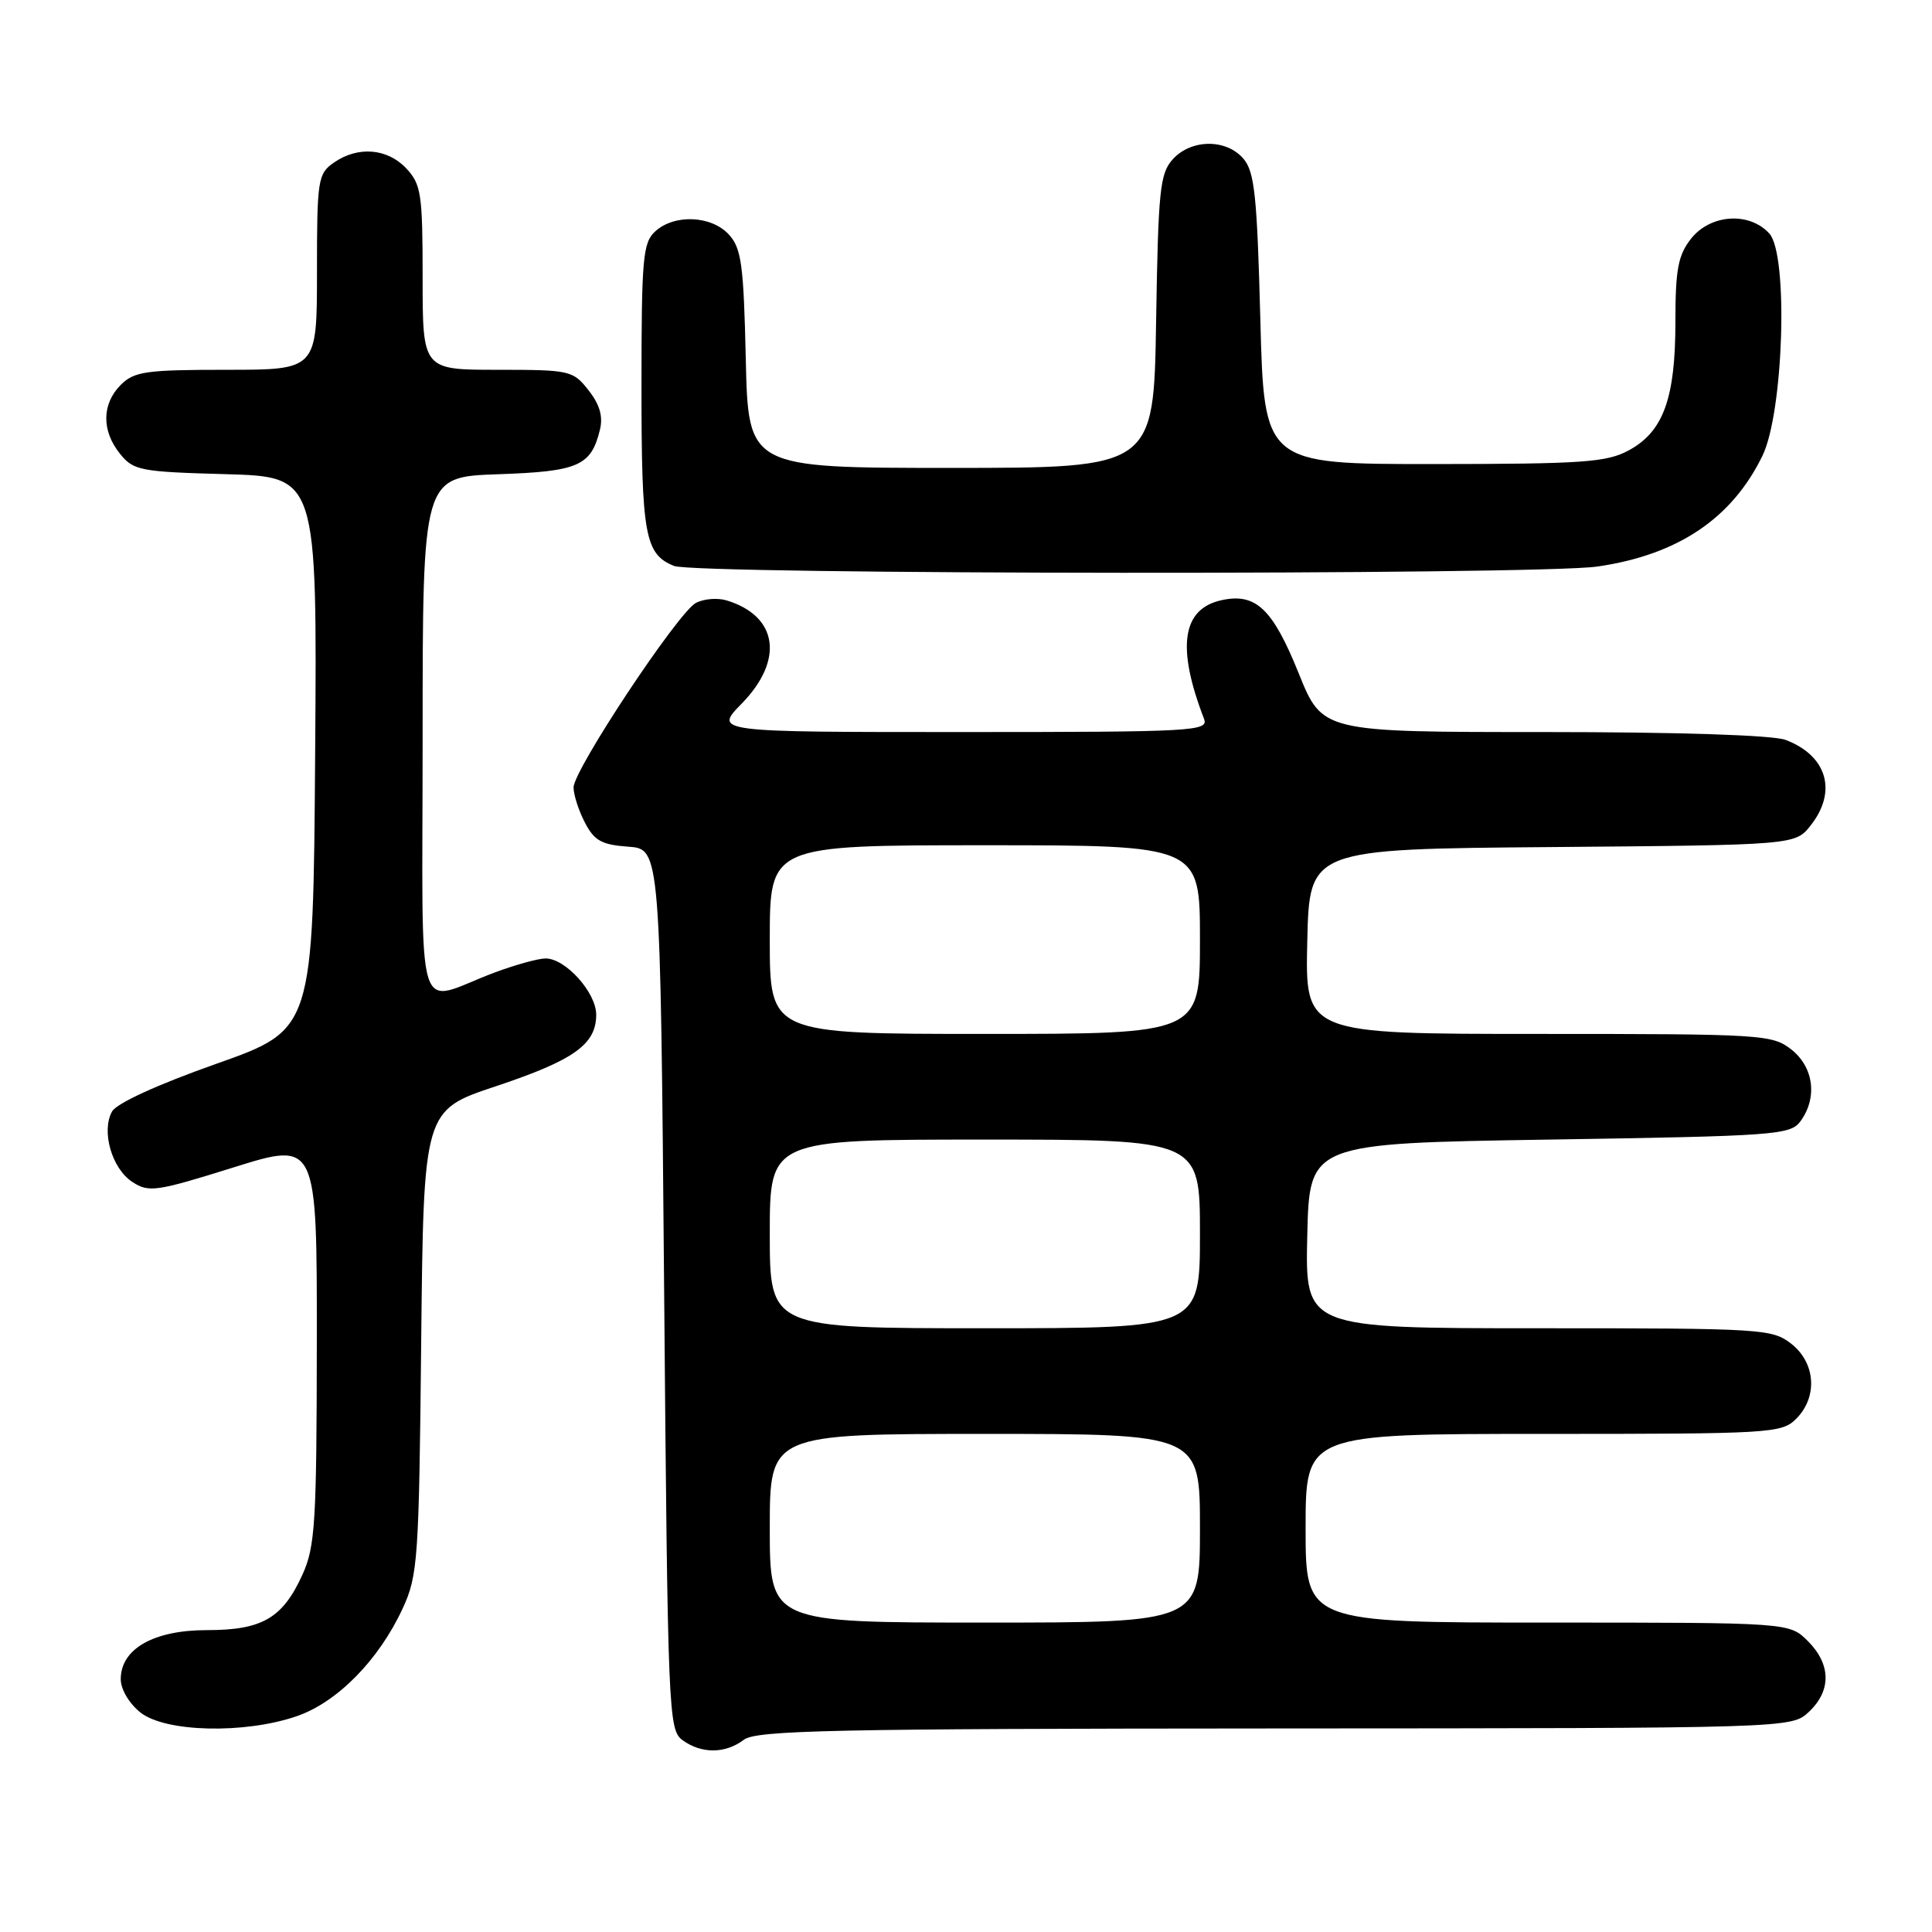 <?xml version="1.0" encoding="UTF-8" standalone="no"?>
<!DOCTYPE svg PUBLIC "-//W3C//DTD SVG 1.1//EN" "http://www.w3.org/Graphics/SVG/1.1/DTD/svg11.dtd" >
<svg xmlns="http://www.w3.org/2000/svg" xmlns:xlink="http://www.w3.org/1999/xlink" version="1.1" viewBox="0 0 256 256">
 <g >
 <path fill="currentColor"
d=" M 98.56 230.53 C 100.22 229.27 110.35 229.06 168.94 229.03 C 237.37 229.00 237.37 229.00 239.69 226.83 C 242.68 224.01 242.63 220.54 239.55 217.45 C 237.09 215.00 237.09 215.00 205.05 215.00 C 173.00 215.00 173.00 215.00 173.00 202.50 C 173.00 190.00 173.00 190.00 204.50 190.00 C 234.67 190.00 236.08 189.92 238.00 188.00 C 240.88 185.12 240.59 180.61 237.37 178.07 C 234.83 176.08 233.58 176.00 203.83 176.00 C 172.94 176.00 172.94 176.00 173.22 163.75 C 173.50 151.50 173.50 151.50 205.33 151.00 C 235.37 150.53 237.24 150.39 238.58 148.56 C 240.85 145.45 240.33 141.41 237.37 139.07 C 234.83 137.08 233.58 137.00 203.83 137.00 C 172.94 137.00 172.94 137.00 173.22 124.75 C 173.50 112.50 173.50 112.50 205.69 112.24 C 237.88 111.97 237.88 111.97 239.94 109.35 C 243.48 104.85 242.09 100.12 236.60 98.04 C 234.94 97.41 222.41 97.00 204.55 97.00 C 175.22 97.00 175.22 97.00 172.09 89.23 C 168.63 80.65 166.40 78.53 161.85 79.53 C 156.62 80.68 155.88 85.75 159.54 95.25 C 160.17 96.89 158.24 97.00 127.40 97.00 C 94.59 97.00 94.59 97.00 98.30 93.21 C 103.92 87.44 103.07 81.63 96.29 79.56 C 95.07 79.19 93.24 79.34 92.21 79.89 C 89.83 81.16 76.00 102.02 76.00 104.34 C 76.00 105.31 76.67 107.40 77.50 108.99 C 78.74 111.39 79.72 111.94 83.25 112.19 C 87.50 112.50 87.50 112.50 88.00 170.83 C 88.48 227.11 88.57 229.21 90.44 230.58 C 92.94 232.41 96.11 232.39 98.56 230.53 Z  M 39.28 227.42 C 44.67 225.58 50.19 219.98 53.36 213.12 C 55.37 208.77 55.52 206.68 55.81 177.81 C 56.13 147.12 56.13 147.12 65.69 143.94 C 76.06 140.48 79.00 138.39 79.00 134.45 C 79.00 131.52 74.94 127.00 72.30 127.00 C 71.31 127.00 68.25 127.85 65.50 128.88 C 54.79 132.89 56.00 136.86 56.00 97.66 C 56.00 63.19 56.00 63.19 65.97 62.84 C 76.64 62.48 78.32 61.74 79.49 56.96 C 79.93 55.18 79.47 53.60 77.98 51.71 C 75.92 49.09 75.53 49.00 65.93 49.00 C 56.00 49.00 56.00 49.00 56.00 36.81 C 56.00 25.68 55.81 24.43 53.83 22.31 C 51.31 19.64 47.41 19.33 44.22 21.56 C 42.12 23.03 42.00 23.82 42.00 36.06 C 42.00 49.00 42.00 49.00 30.00 49.00 C 19.33 49.00 17.78 49.22 16.00 51.00 C 13.48 53.52 13.44 57.09 15.91 60.14 C 17.69 62.35 18.61 62.52 29.92 62.83 C 42.02 63.17 42.02 63.17 41.76 99.79 C 41.50 136.42 41.50 136.42 28.66 140.96 C 20.85 143.72 15.43 146.20 14.84 147.29 C 13.40 149.91 14.82 154.84 17.53 156.61 C 19.71 158.04 20.68 157.90 30.94 154.69 C 42.00 151.23 42.00 151.23 41.98 177.87 C 41.96 201.72 41.76 204.93 40.09 208.62 C 37.45 214.43 34.75 216.00 27.41 216.00 C 20.36 216.00 16.00 218.48 16.00 222.50 C 16.00 223.85 17.12 225.74 18.63 226.93 C 21.94 229.53 32.37 229.78 39.28 227.42 Z  M 211.66 75.07 C 222.30 73.53 229.48 68.72 233.53 60.40 C 236.34 54.65 236.99 33.75 234.45 30.95 C 231.81 28.03 226.64 28.37 224.07 31.63 C 222.35 33.83 222.00 35.69 222.00 42.67 C 222.00 52.79 220.40 57.19 215.83 59.67 C 212.90 61.26 209.78 61.48 190.00 61.49 C 167.50 61.50 167.50 61.50 167.00 42.28 C 166.57 25.93 166.24 22.76 164.76 21.03 C 162.48 18.37 157.85 18.41 155.40 21.10 C 153.69 22.99 153.47 25.19 153.19 42.60 C 152.88 62.00 152.88 62.00 126.01 62.00 C 99.15 62.00 99.15 62.00 98.82 47.60 C 98.54 35.13 98.25 32.92 96.60 31.10 C 94.29 28.56 89.39 28.33 86.83 30.65 C 85.18 32.15 85.00 34.17 85.00 51.22 C 85.00 70.93 85.45 73.44 89.32 74.99 C 92.19 76.15 203.70 76.22 211.66 75.07 Z  M 102.00 202.50 C 102.00 190.00 102.00 190.00 130.50 190.00 C 159.00 190.00 159.00 190.00 159.00 202.50 C 159.00 215.00 159.00 215.00 130.50 215.00 C 102.00 215.00 102.00 215.00 102.00 202.50 Z  M 102.00 163.50 C 102.00 151.00 102.00 151.00 130.50 151.00 C 159.00 151.00 159.00 151.00 159.00 163.50 C 159.00 176.00 159.00 176.00 130.50 176.00 C 102.00 176.00 102.00 176.00 102.00 163.50 Z  M 102.00 124.50 C 102.00 112.00 102.00 112.00 130.50 112.00 C 159.00 112.00 159.00 112.00 159.00 124.50 C 159.00 137.00 159.00 137.00 130.50 137.00 C 102.00 137.00 102.00 137.00 102.00 124.50 Z "/>
</g>
</svg>